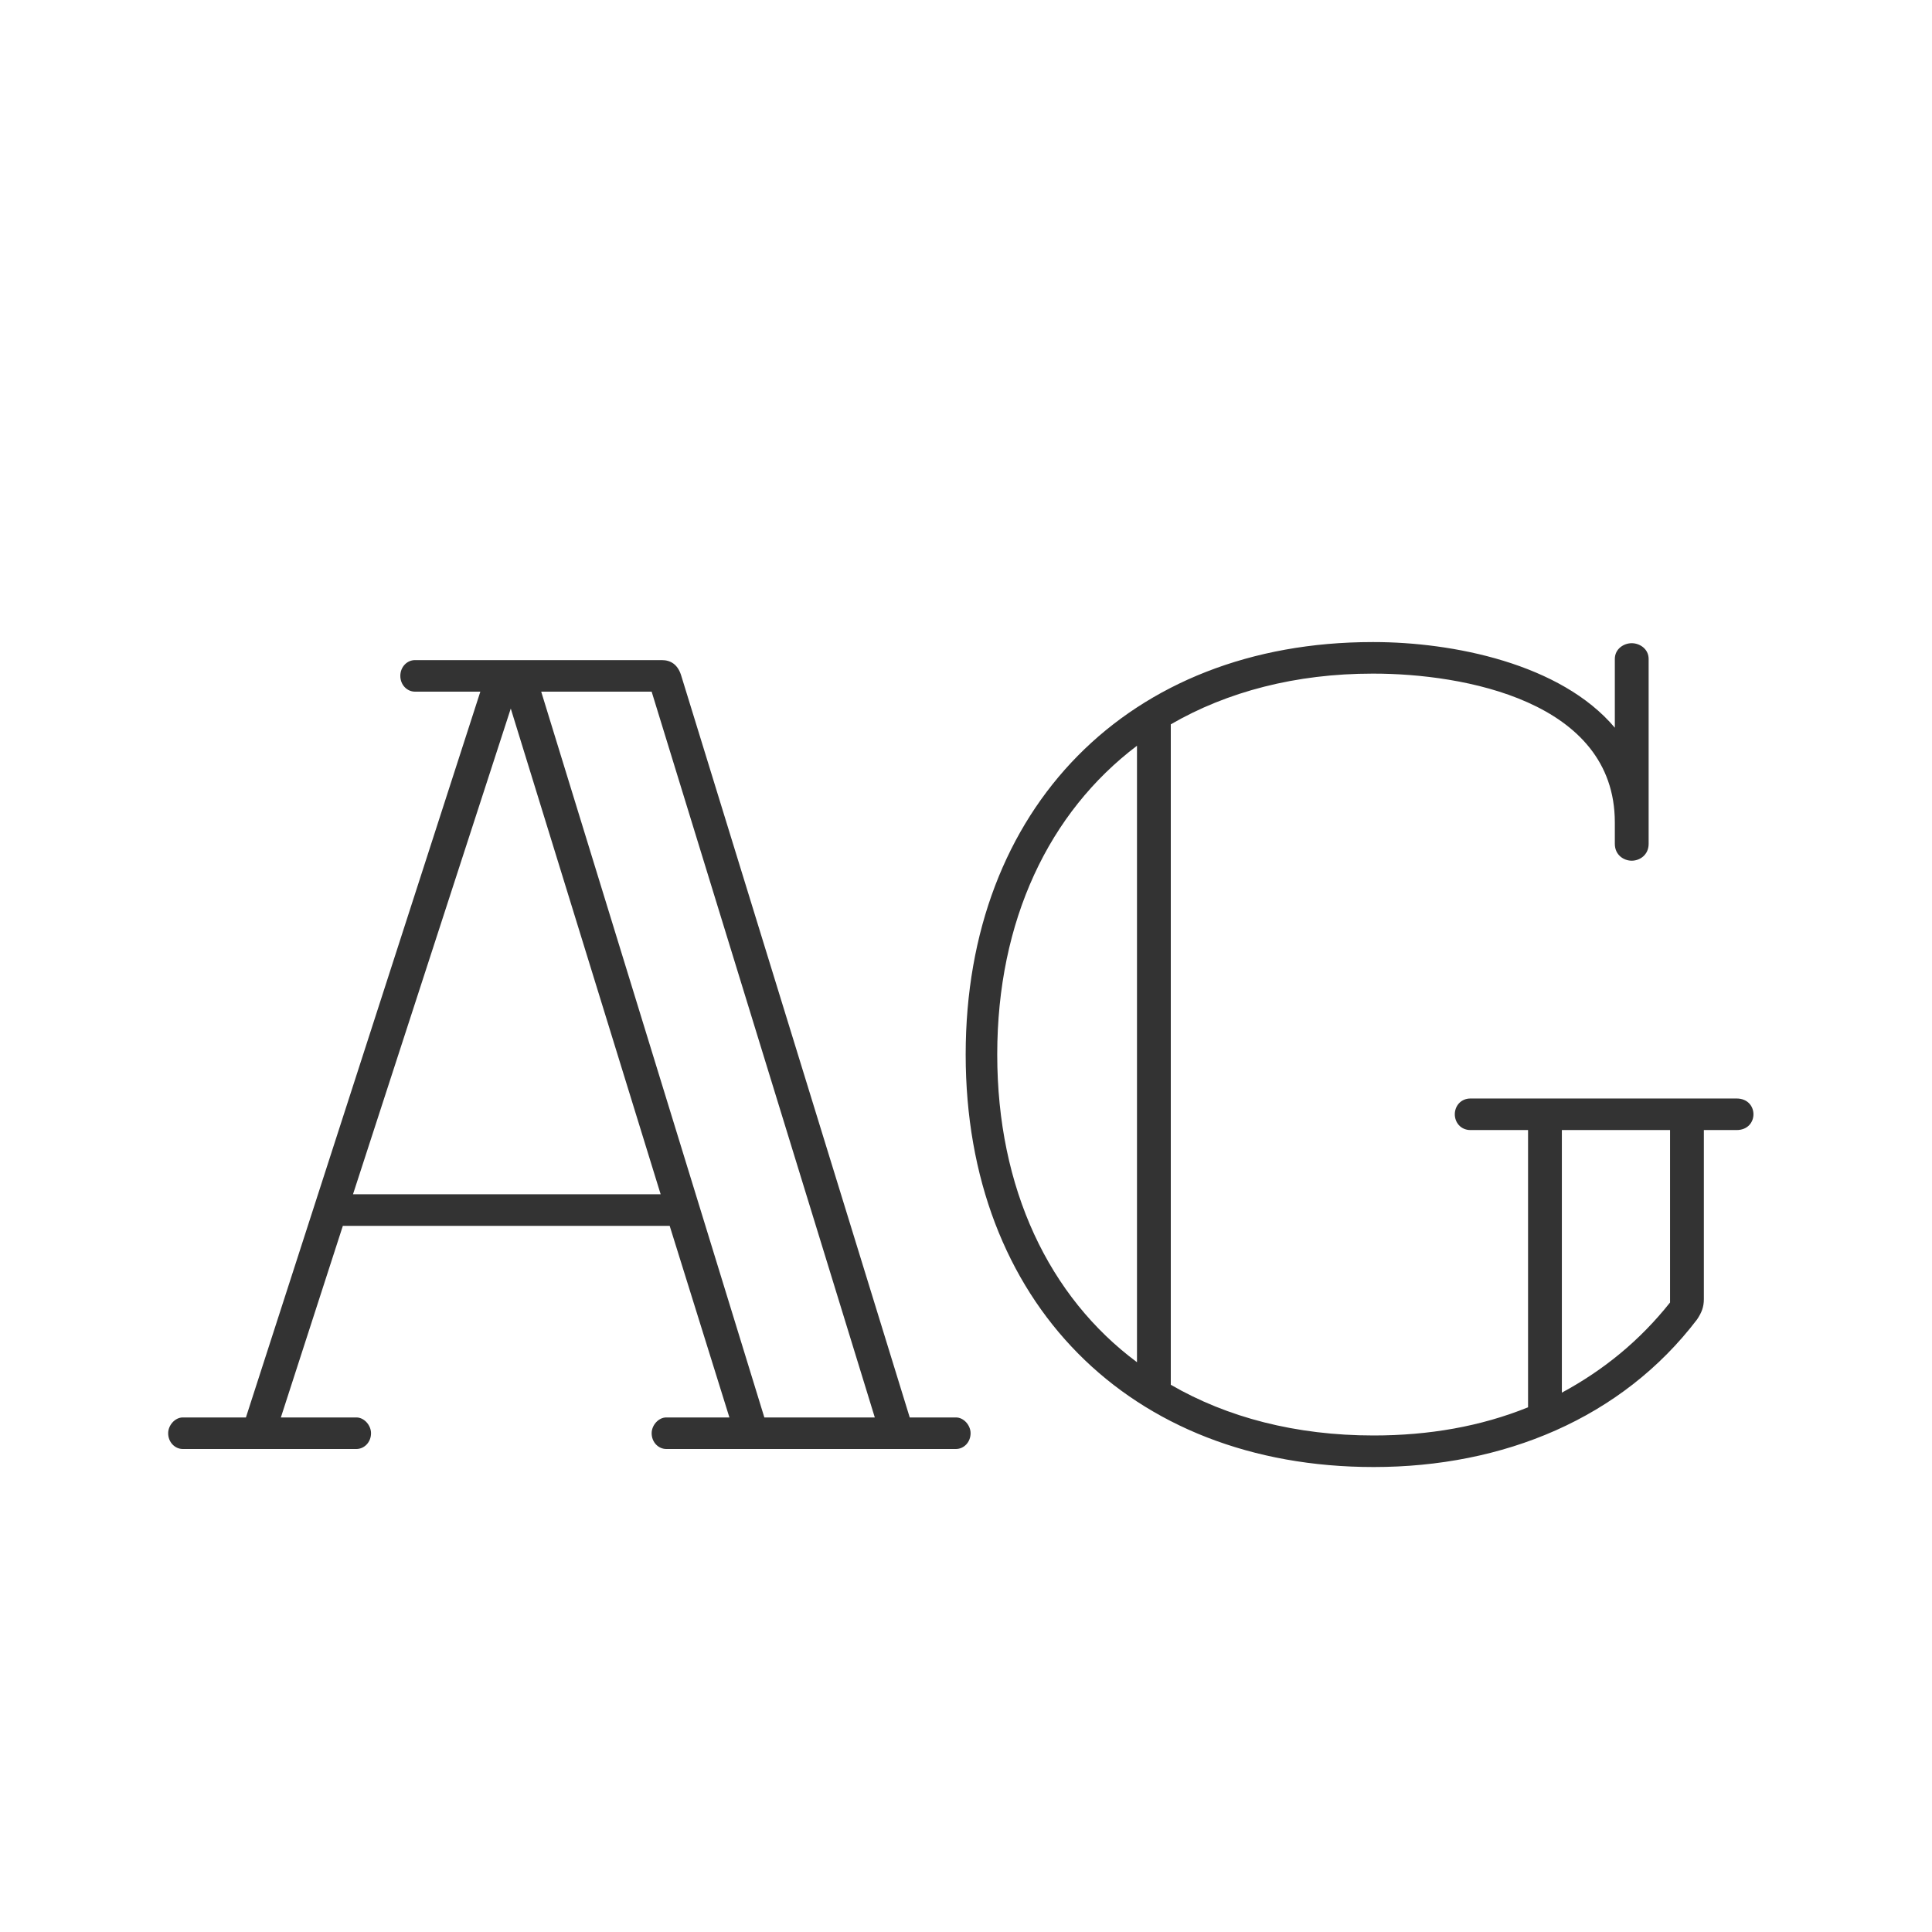 <svg width="24" height="24" viewBox="0 0 24 24" fill="none" xmlns="http://www.w3.org/2000/svg">
<path d="M11.875 17.608H11.301L8.459 8.382C8.417 8.256 8.333 8.2 8.221 8.2H5.155C5.057 8.2 4.973 8.284 4.973 8.396C4.973 8.508 5.057 8.592 5.155 8.592H5.967L3.055 17.608H2.271C2.173 17.608 2.089 17.706 2.089 17.804C2.089 17.916 2.173 18 2.271 18H4.427C4.525 18 4.609 17.916 4.609 17.804C4.609 17.706 4.525 17.608 4.427 17.608H3.489L4.259 15.228H8.319L9.061 17.608H8.277C8.179 17.608 8.095 17.706 8.095 17.804C8.095 17.916 8.179 18 8.277 18H11.875C11.973 18 12.057 17.916 12.057 17.804C12.057 17.706 11.973 17.608 11.875 17.608ZM6.723 8.592H8.095L10.867 17.608H9.495L6.723 8.592ZM4.385 14.836L6.345 8.802L8.207 14.836H4.385ZM21.572 13.646H18.268C18.142 13.646 18.072 13.744 18.072 13.842C18.072 13.94 18.142 14.038 18.268 14.038H18.982V17.482C18.394 17.72 17.75 17.832 17.064 17.832C16.098 17.832 15.244 17.608 14.544 17.202V8.998C15.244 8.592 16.098 8.368 17.05 8.368H17.064C18.17 8.368 20.06 8.704 20.06 10.216V10.482C20.06 10.622 20.172 10.692 20.27 10.692C20.368 10.692 20.48 10.622 20.48 10.482V8.186C20.48 8.06 20.368 7.99 20.27 7.99C20.172 7.99 20.06 8.06 20.06 8.186V9.04C19.388 8.242 18.044 7.976 17.064 7.976H17.05C14.026 7.976 11.996 10.034 11.996 13.1C11.996 16.166 14.026 18.224 17.064 18.224C18.674 18.224 20.144 17.622 21.082 16.39C21.138 16.306 21.166 16.236 21.166 16.138V14.038H21.572C21.712 14.038 21.782 13.94 21.782 13.842C21.782 13.744 21.712 13.646 21.572 13.646ZM12.388 13.1C12.388 11.434 13.032 10.09 14.124 9.264V16.922C13.032 16.11 12.388 14.766 12.388 13.1ZM20.746 16.18C20.368 16.656 19.92 17.02 19.402 17.3V14.038H20.746V16.18Z" fill="#333333"/>
</svg>
